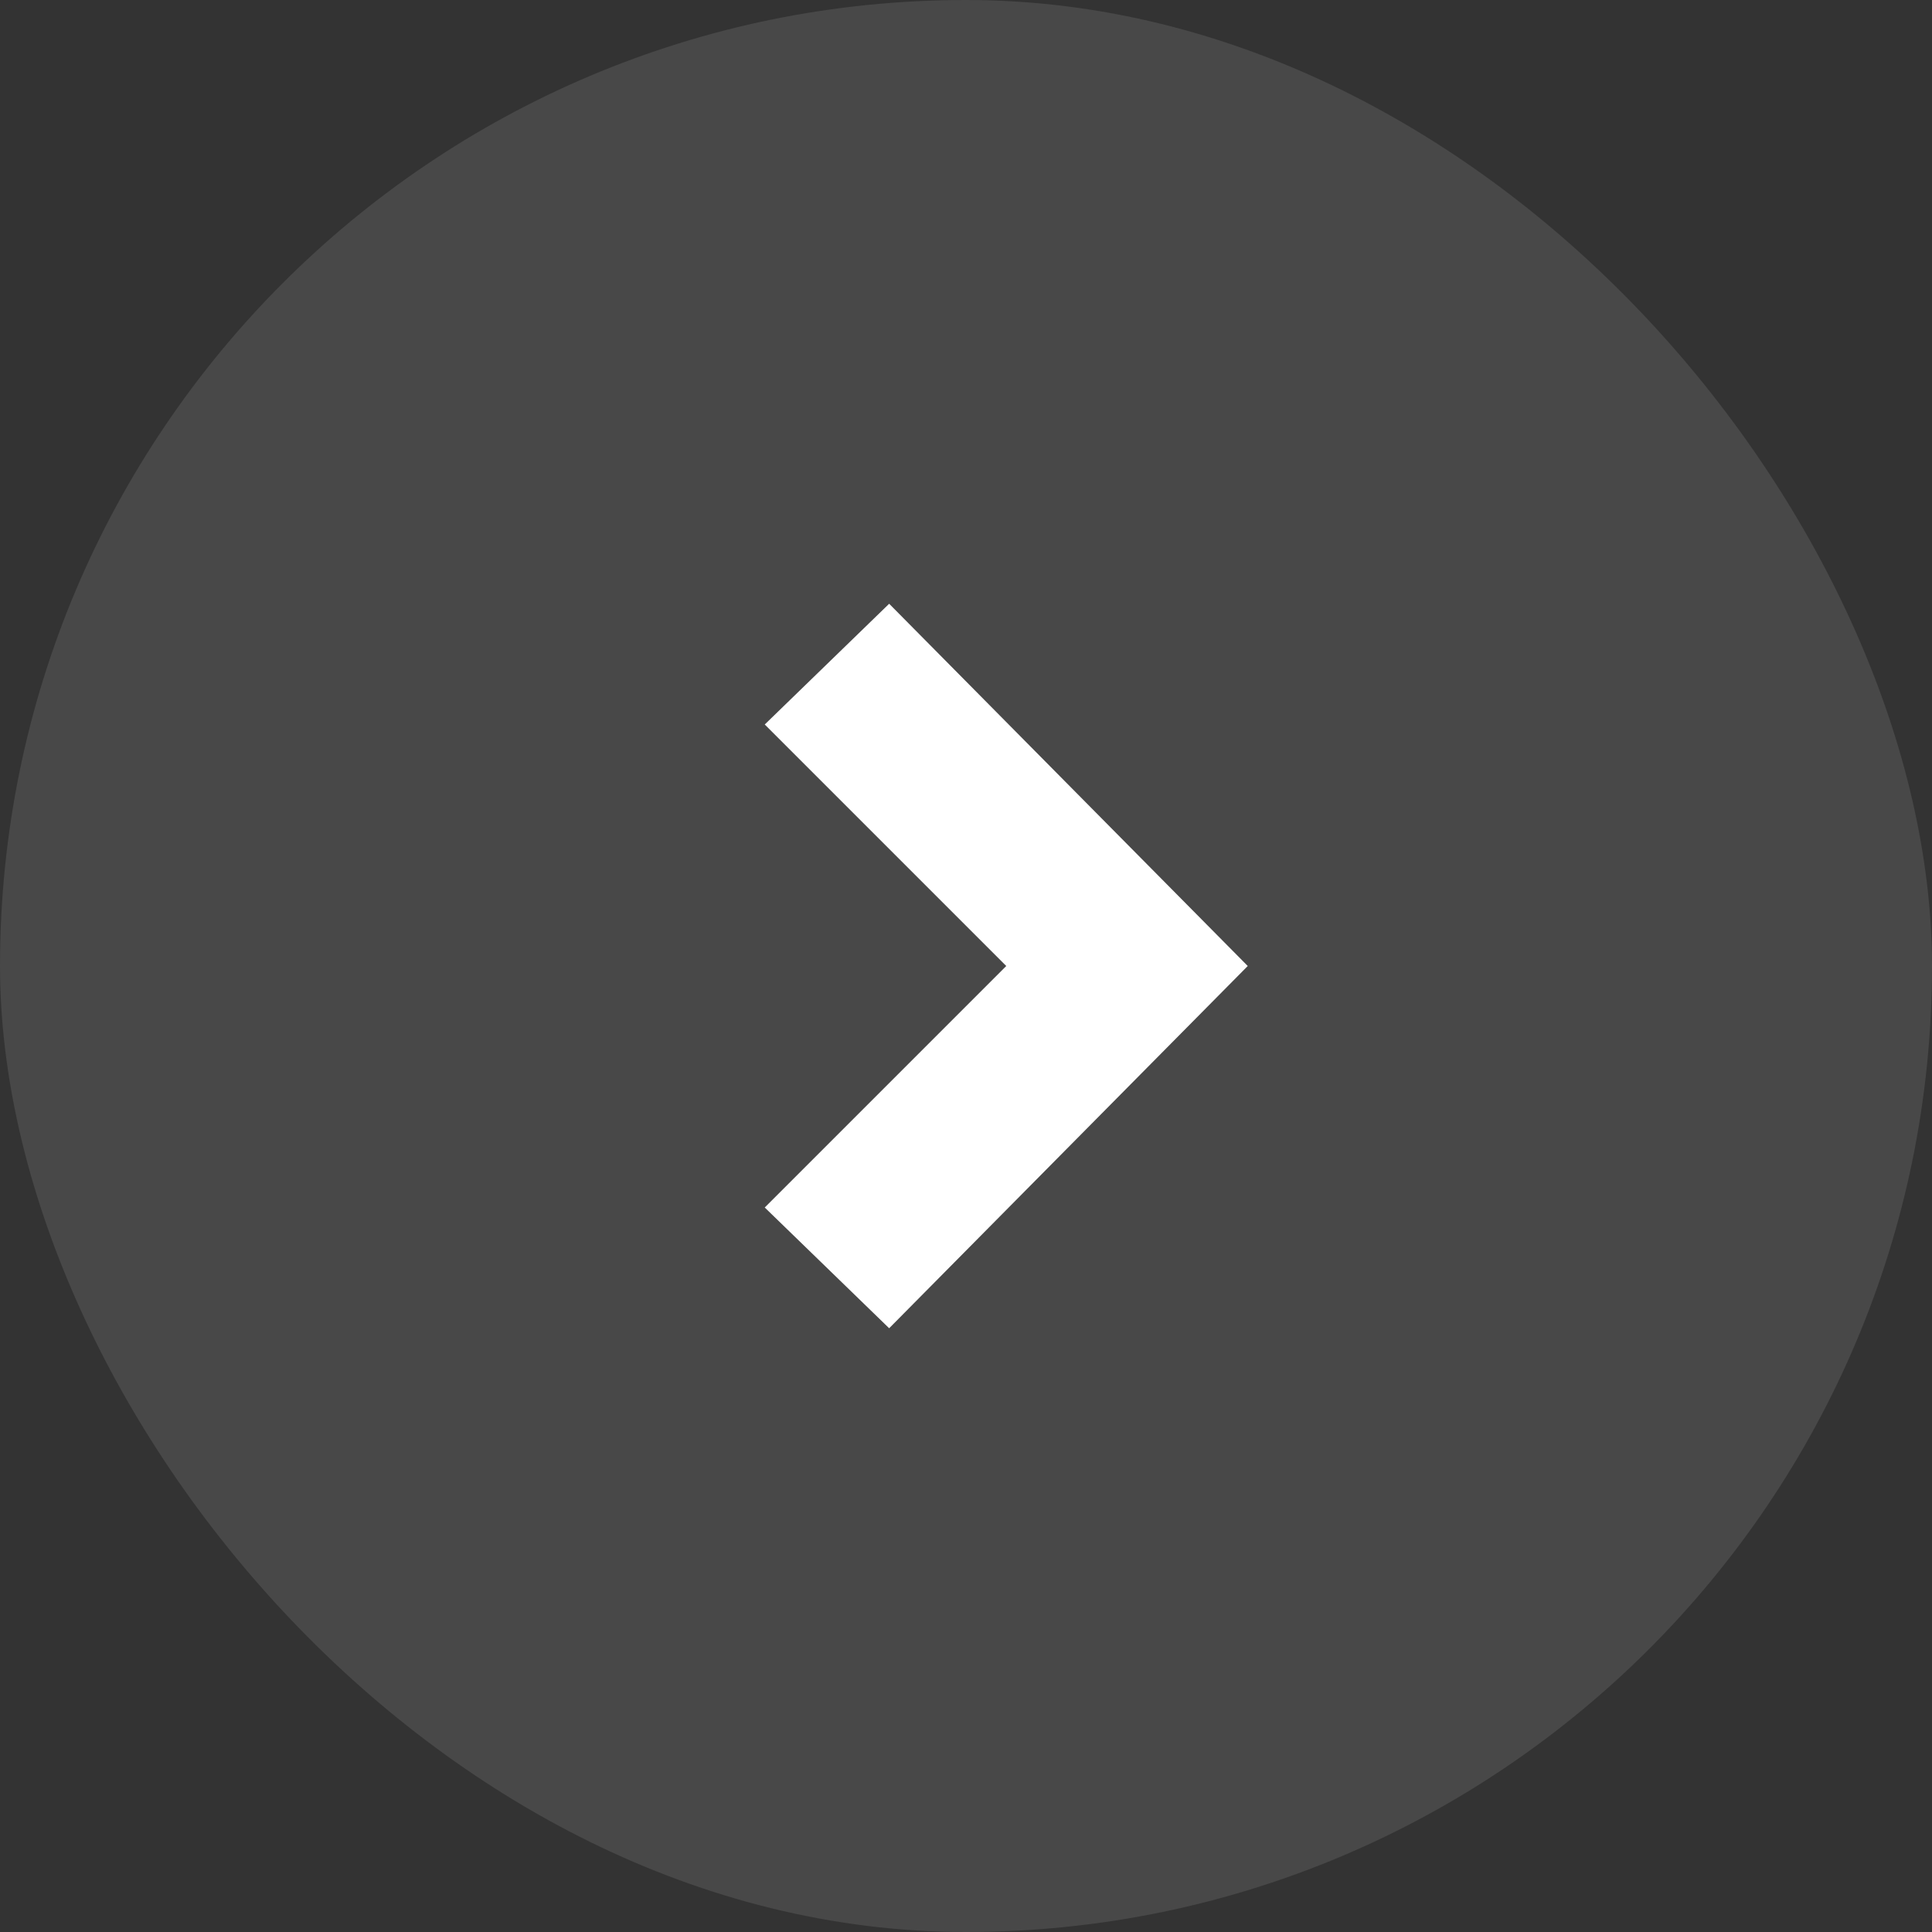 <svg width="48" height="48" fill="none" xmlns="http://www.w3.org/2000/svg"><rect width="100%" height="100%" fill="#333333" stroke="none"/><rect opacity=".104" width="48" height="48" rx="24" fill="#fff"/><path fill-rule="evenodd" clip-rule="evenodd" d="M22.091 33L19 30l6-6-6-6 3.091-3L31 24l-8.909 9z" fill="#fff"/></svg>